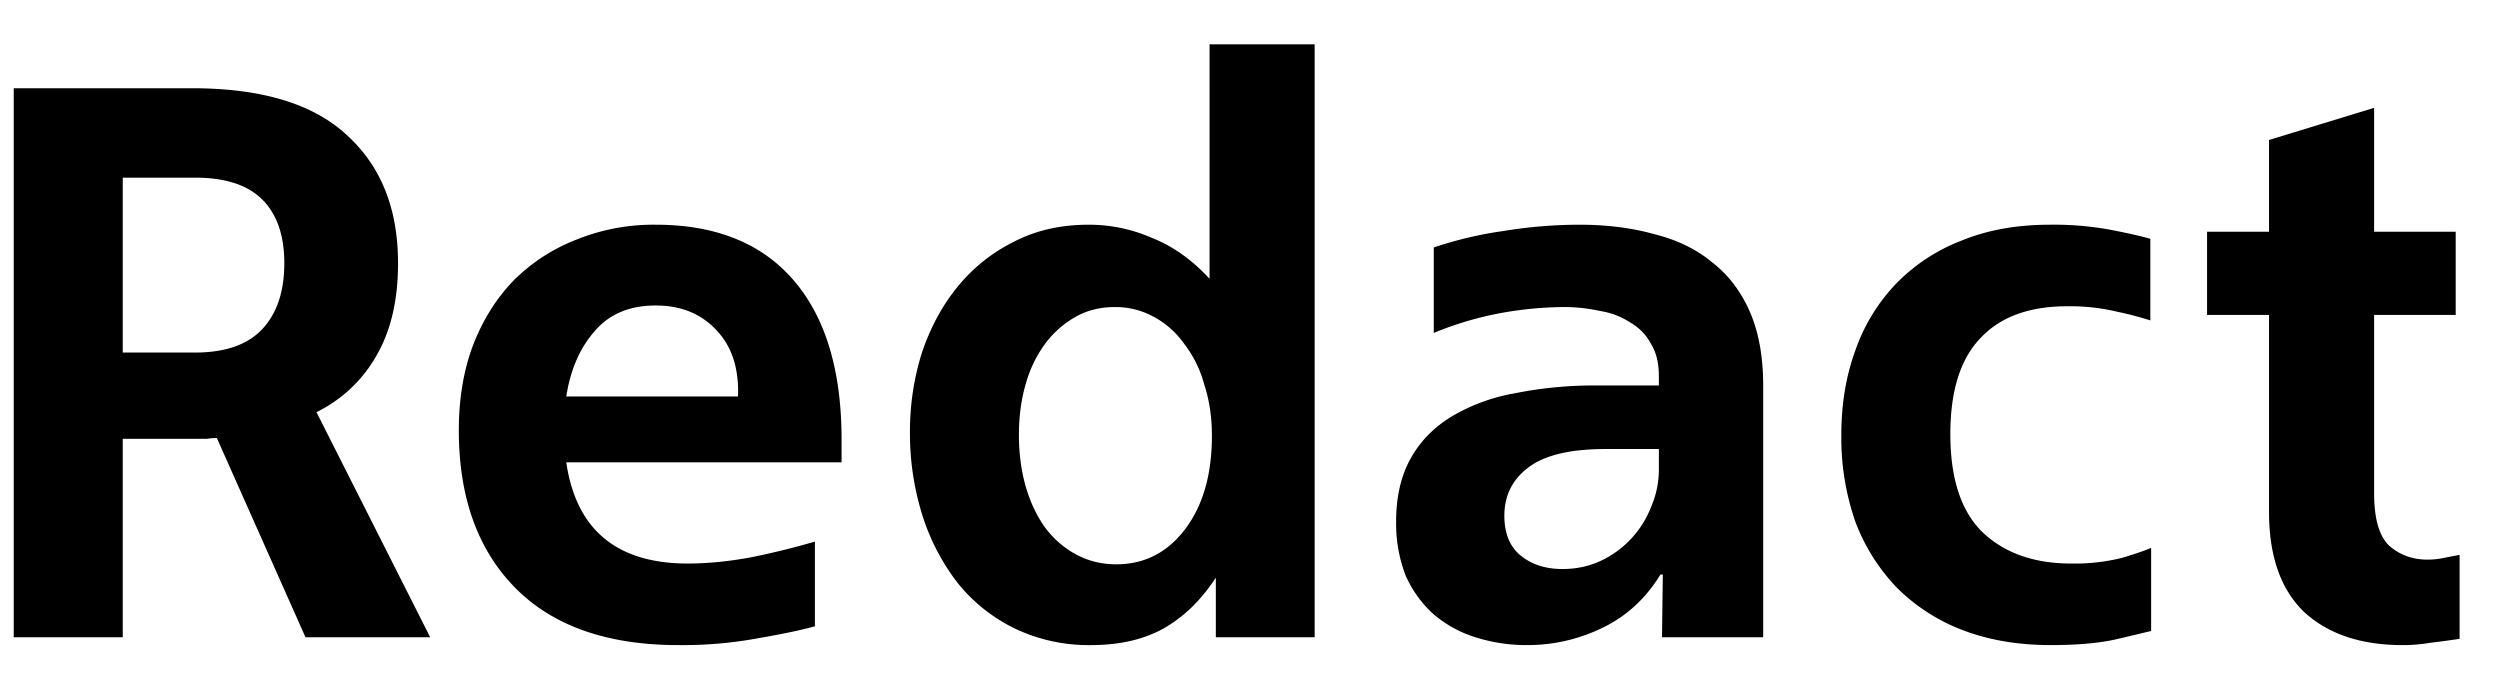 <svg xmlns="http://www.w3.org/2000/svg" fill="currentColor" viewBox="0 0 51 14">
  <path d="M4.424 8.936c-.064 0-.133.005-.208.016H2.504V13H.28V1.8h3.632c1.43 0 2.485.32 3.168.96.693.63 1.04 1.499 1.04 2.608 0 .747-.144 1.37-.432 1.872a2.84 2.84 0 0 1-1.232 1.168L8.776 13H6.232L4.424 8.936Zm-.448-1.744c.619 0 1.077-.16 1.376-.48.299-.32.448-.768.448-1.344 0-.565-.15-.997-.448-1.296-.299-.299-.757-.448-1.376-.448H2.504v3.568h1.472Zm7.576 2.24c.202 1.376 1.029 2.064 2.48 2.064.405 0 .837-.043 1.296-.128.469-.096.9-.203 1.296-.32v1.728c-.267.075-.646.155-1.136.24a8.46 8.46 0 0 1-1.649.144c-1.45 0-2.56-.39-3.328-1.168-.768-.779-1.151-1.85-1.151-3.216 0-.64.096-1.216.288-1.728.202-.523.48-.965.832-1.328a3.69 3.69 0 0 1 1.28-.832 4.193 4.193 0 0 1 1.616-.304c1.226 0 2.165.379 2.816 1.136.65.757.976 1.84.976 3.248v.464h-5.616Zm1.824-3.2c-.534 0-.95.176-1.248.528-.3.341-.491.784-.576 1.328h3.504c.02-.576-.128-1.03-.448-1.36-.31-.33-.72-.496-1.232-.496Zm8.883 6.928a3.49 3.49 0 0 1-1.552-.336 3.415 3.415 0 0 1-1.168-.928 4.445 4.445 0 0 1-.72-1.376 5.588 5.588 0 0 1-.256-1.712c0-.555.08-1.088.24-1.6.17-.512.41-.96.72-1.344.32-.395.704-.704 1.152-.928.448-.235.96-.352 1.536-.352.448 0 .88.09 1.296.272.426.17.816.448 1.168.832V.904h2.144V13h-2.016v-1.216c-.299.459-.656.805-1.072 1.04-.406.224-.896.336-1.472.336Zm.512-1.648c.576 0 1.045-.24 1.408-.72.362-.48.544-1.115.544-1.904 0-.384-.054-.736-.16-1.056A2.343 2.343 0 0 0 24.147 7a1.787 1.787 0 0 0-.624-.544 1.61 1.61 0 0 0-.784-.192c-.288 0-.55.064-.784.192A2 2 0 0 0 21.33 7a2.528 2.528 0 0 0-.4.816c-.096.32-.144.672-.144 1.056s.048.741.144 1.072c.096.32.229.597.4.832.181.235.394.416.64.544.245.128.512.192.8.192Zm8.398 1.648a3.46 3.46 0 0 1-1.072-.16 2.443 2.443 0 0 1-.864-.48 2.334 2.334 0 0 1-.56-.784 2.956 2.956 0 0 1-.192-1.104c0-.49.096-.912.288-1.264.192-.352.47-.64.832-.864a3.808 3.808 0 0 1 1.296-.48 8.182 8.182 0 0 1 1.696-.16h1.248v-.192c0-.267-.054-.485-.16-.656a1.08 1.08 0 0 0-.416-.432 1.56 1.56 0 0 0-.624-.24 3.388 3.388 0 0 0-.752-.08 7.46 7.46 0 0 0-1.216.112 6.805 6.805 0 0 0-1.424.416V5.048a7.92 7.92 0 0 1 1.424-.336 9.619 9.619 0 0 1 1.552-.128c.554 0 1.061.064 1.52.192.47.117.864.31 1.184.576.33.256.586.592.768 1.008.181.416.272.917.272 1.504V13h-2.064l.016-1.28h-.048c-.299.49-.694.853-1.184 1.088a3.48 3.48 0 0 1-1.52.352Zm.704-1.552c.277 0 .533-.053.768-.16a2.019 2.019 0 0 0 1.04-1.104c.106-.245.16-.501.16-.768V9.16h-1.088c-.726 0-1.254.128-1.584.384-.32.245-.48.57-.48.976 0 .363.112.635.336.816.224.181.506.272.848.272Zm9.962 1.552c-.662 0-1.259-.101-1.792-.304a3.837 3.837 0 0 1-1.344-.864 3.955 3.955 0 0 1-.848-1.344 5.213 5.213 0 0 1-.288-1.776c0-.63.096-1.205.288-1.728a3.74 3.74 0 0 1 .832-1.36 3.728 3.728 0 0 1 1.344-.88c.522-.213 1.12-.32 1.792-.32a6.4 6.4 0 0 1 1.28.112c.373.075.629.133.768.176v1.664a7.144 7.144 0 0 0-.672-.176 4.116 4.116 0 0 0-1.024-.112c-.779 0-1.371.219-1.776.656-.406.427-.608 1.077-.608 1.952 0 .917.224 1.59.672 2.016.448.416 1.045.624 1.792.624a3.99 3.99 0 0 0 1.024-.112c.288-.085.49-.155.608-.208v1.696c-.086.021-.31.075-.672.16-.352.085-.811.128-1.376.128Zm8.261-6.736h-1.664v3.632c0 .523.102.88.304 1.072.214.192.475.288.784.288.107 0 .214-.01.32-.032.107-.021.219-.043.336-.064v1.712c-.213.032-.41.059-.592.08a3.314 3.314 0 0 1-.576.048c-.842 0-1.51-.224-2-.672-.48-.459-.72-1.141-.72-2.048V6.424h-1.264V4.728h1.264V2.856l2.144-.656v2.528h1.664v1.696Z"/>
</svg>
